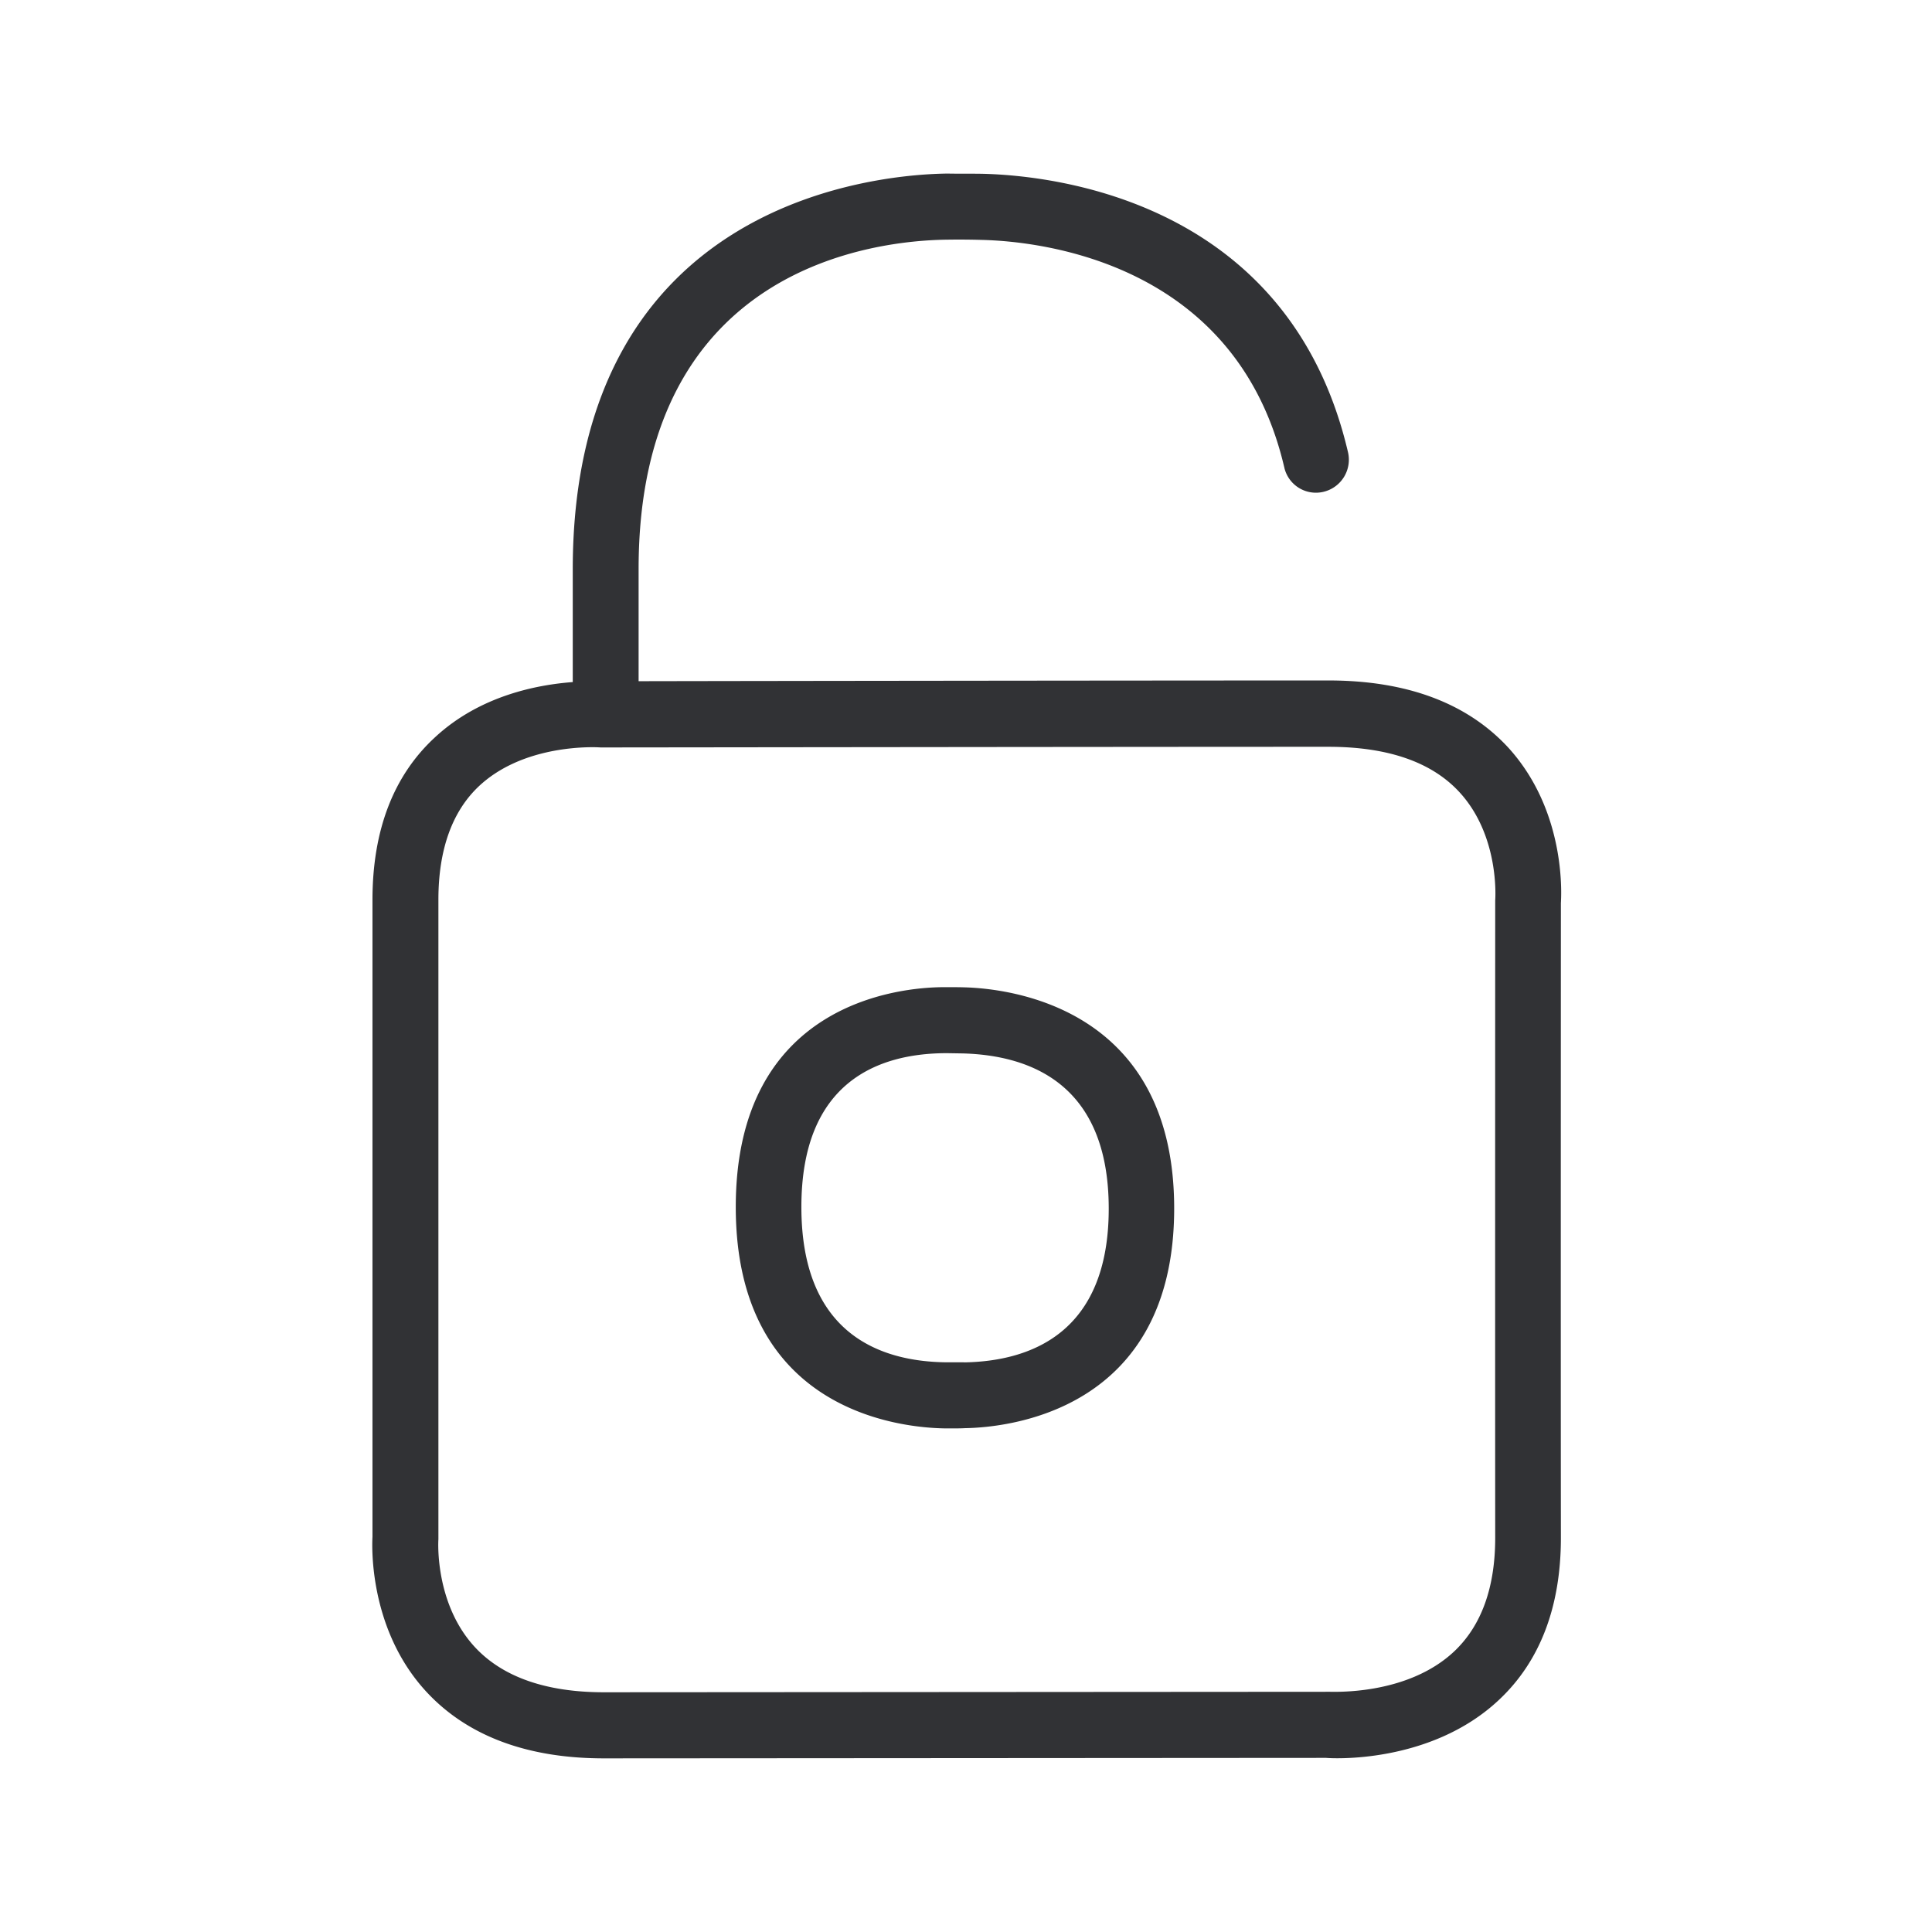 <svg width="24" height="24" viewBox="0 0 24 24" xmlns="http://www.w3.org/2000/svg"><path d="M18.574 11.184c.003-.039.05-.804-.442-1.341-.347-.379-.896-.566-1.63-.566-2.605 0-8.664.008-8.978.008H7.46c-.003 0-.037-.003-.098-.003-.252 0-.939.042-1.41.482-.335.314-.506.79-.506 1.412v7.947c-.003.036-.042.806.456 1.341.345.37.885.558 1.6.558l9-.006c.036-.003.972.056 1.565-.504.337-.32.507-.793.507-1.409-.002-2.61 0-7.919 0-7.919zm.816.034s-.003 5.283 0 7.885c0 .854-.258 1.535-.77 2.014-.855.804-2.099.726-2.146.72l-8.972.006c-.956 0-1.698-.28-2.205-.827-.74-.8-.672-1.88-.67-1.924v-7.913c0-.866.261-1.547.78-2.023.557-.515 1.266-.65 1.708-.683V7.069c.003-4.635 3.88-4.904 4.656-4.913.145.003.302 0 .44.003.879.022 3.803.333 4.534 3.457a.41.41 0 01-.302.493.403.403 0 01-.488-.297c0-.003 0-.006-.002-.009-.597-2.549-3.031-2.806-3.762-2.823a9.919 9.919 0 00-.41-.003c-.904.008-3.848.328-3.848 4.09v1.395c1.473-.003 6.317-.009 8.571-.009.975 0 1.726.283 2.236.838.734.81.652 1.88.65 1.927zm-7.412 5.706c.818-.014 1.795-.359 1.795-1.91 0-1.558-.986-1.905-1.812-1.928l-.185-.003h-.047c-.807.009-1.774.345-1.774 1.91 0 1.575.975 1.92 1.796 1.93h.227zm0-4.659c.532.014 2.608.227 2.608 2.746 0 2.526-2.079 2.722-2.597 2.73-.05.003-.104.003-.16.003h-.09c-.545-.008-2.599-.207-2.599-2.75 0-2.538 2.034-2.729 2.58-2.731h.053c.073 0 .143 0 .205.002z" fill="#313235" fill-rule="nonzero"/></svg>